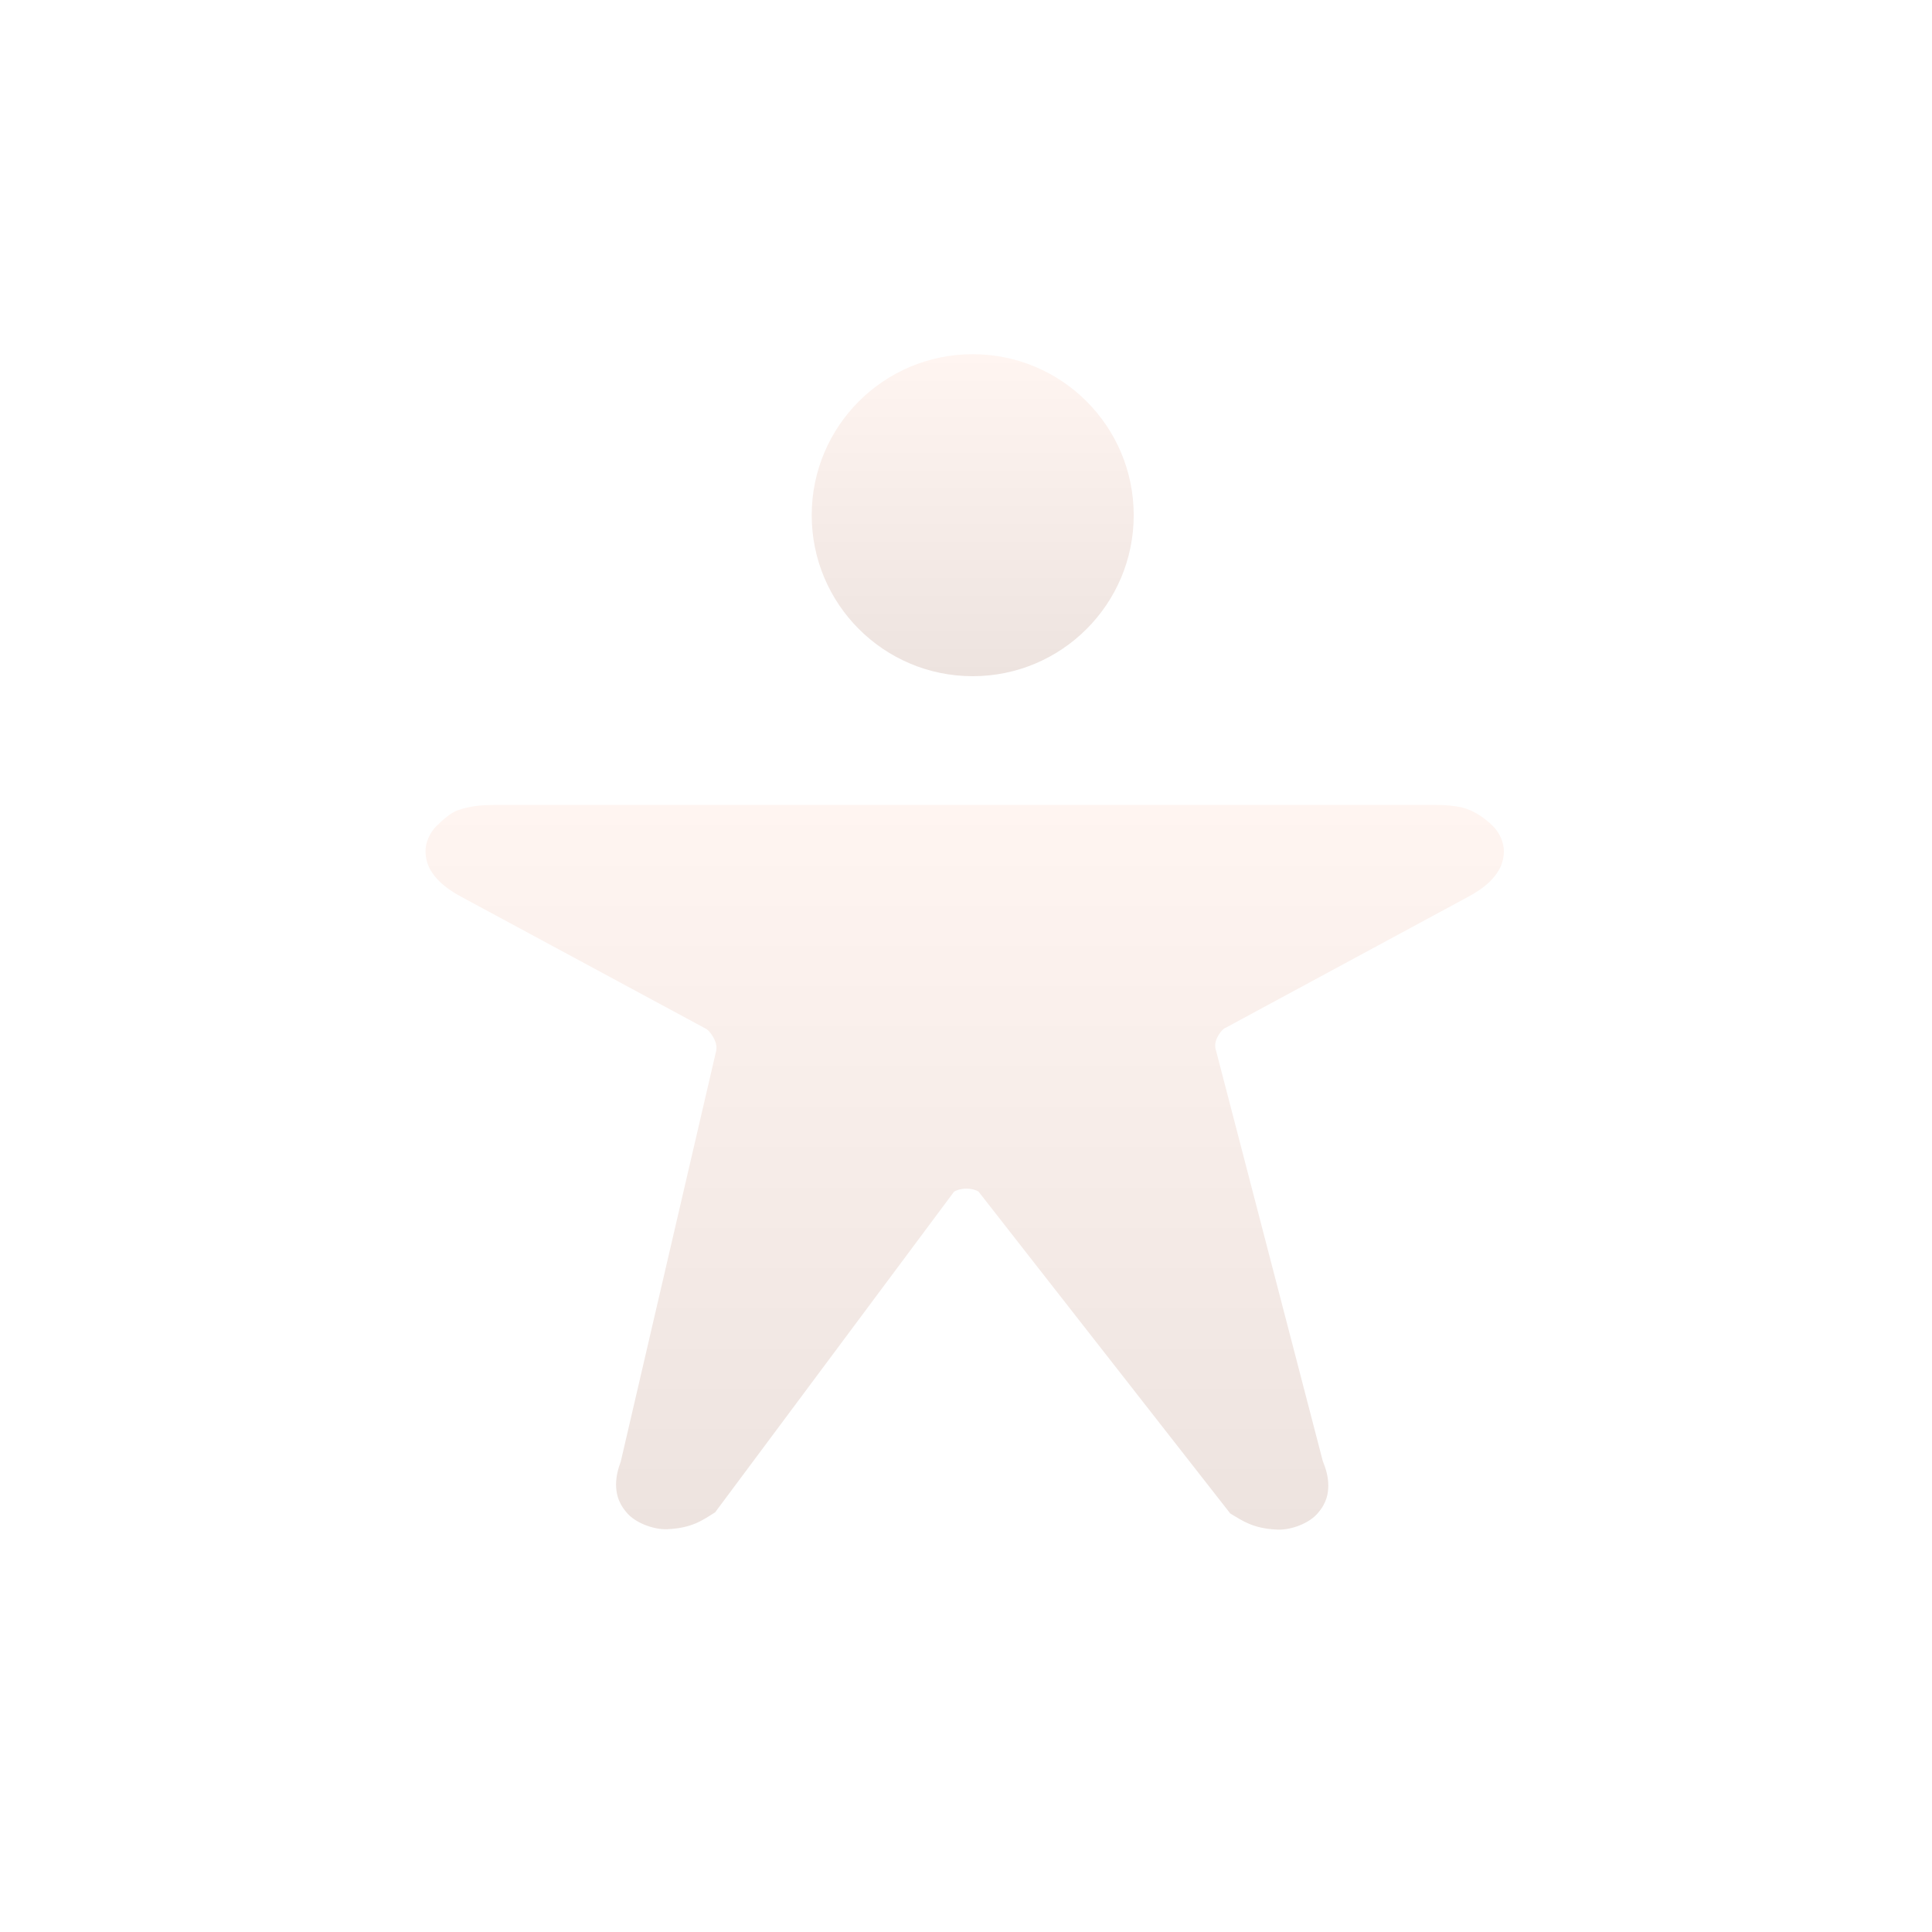 <?xml version="1.0" encoding="iso-8859-1"?>
<!-- Generator: Adobe Illustrator 16.0.0, SVG Export Plug-In . SVG Version: 6.00 Build 0)  -->
<!DOCTYPE svg PUBLIC "-//W3C//DTD SVG 1.1//EN" "http://www.w3.org/Graphics/SVG/1.1/DTD/svg11.dtd">
<svg version="1.1" id="Lead" xmlns="http://www.w3.org/2000/svg" xmlns:xlink="http://www.w3.org/1999/xlink" x="0px" y="0px"
	 width="120px" height="120px" viewBox="0 0 120 120" style="enable-background:new 0 0 120 120;" xml:space="preserve">
<filter  x="-7" y="8" filterUnits="userSpaceOnUse" id="f1">
	<feOffset  result="offOut" in="SourceGraphic" dx="0" dy="3"></feOffset>
	<feGaussianBlur  stdDeviation="2" result="blurOut" in="offOut"></feGaussianBlur>
	<feBlend  mode="normal" in2="blurOut" in="SourceGraphic"></feBlend>
</filter>
<g>
	<g id="shape_copy_31_" style="display:none;">
		<g style="display:inline;">
			<linearGradient id="SVGID_1_" gradientUnits="userSpaceOnUse" x1="60" y1="115" x2="60" y2="0.464">
				<stop  offset="0" style="stop-color:#E5764B"/>
				<stop  offset="1" style="stop-color:#E98A66"/>
			</linearGradient>
			<path style="fill-rule:evenodd;clip-rule:evenodd;fill:url(#SVGID_1_);" d="M108,0H12C5.373,0,0,5.373,0,12v96c0,6.628,5.373,12,12,12h96c6.627,0,12-5.372,12-12V12
				C120,5.373,114.627,0,108,0z"/>
		</g>
	</g>
	<g id="Color_Fill_15_copy_3_" style="display:none;opacity:0.15;filter:url(#f1);">
		<path style="display:inline;" d="M89.783,53.183c-0.589-0.572-1.213-0.908-1.72-1.031c-0.519-0.114-0.993-0.144-1.49-0.145H33.264
			c-0.662,0.007-1.277,0.042-2.024,0.301c-0.37,0.135-0.797,0.488-1.181,0.871c-0.389,0.374-0.652,0.954-0.64,1.473
			c0.021,0.832,0.45,1.338,0.801,1.691c0.372,0.355,0.762,0.606,1.198,0.846l13.814,7.451c0.247,0.086,0.682,0.715,0.643,1.132
			c0,0.104-0.016,0.189-0.04,0.252l-5.37,23.121c-0.151,0.416-0.263,0.817-0.268,1.309c0.009,0.412,0.067,0.948,0.576,1.551
			c0.492,0.619,1.583,1.007,2.329,0.969c1.413-0.064,2.001-0.52,2.7-0.953L59.31,73.891c0.11-0.084,0.393-0.182,0.709-0.181
			c0.306-0.001,0.571,0.089,0.683,0.168l14.238,18.207c0.704,0.419,1.284,0.852,2.665,0.913C77.637,93,77.67,93,77.704,93
			c0.71,0,1.705-0.351,2.192-0.939c0.521-0.597,0.584-1.143,0.59-1.548c-0.005-0.527-0.134-0.951-0.313-1.399l-6.037-23.212
			c-0.026-0.061-0.045-0.149-0.045-0.258c-0.034-0.393,0.357-0.951,0.582-1.03L88.42,57.19c0.437-0.239,0.829-0.491,1.2-0.847
			c0.349-0.354,0.778-0.859,0.798-1.691C90.43,54.136,90.167,53.557,89.783,53.183z"/>
	</g>
	<g id="Color_Fill_15_copy">
		<g>
			
				<linearGradient id="SVGID_2_" gradientUnits="userSpaceOnUse" x1="59.502" y1="96.009" x2="59.502" y2="50.998" gradientTransform="matrix(1 0 0 1 0.416 -1)">
				<stop  offset="0" style="stop-color:#EDE3DF"/>
				<stop  offset="1" style="stop-color:#FFF5F1"/>
			</linearGradient>
			<path style="fill-rule:evenodd;clip-rule:evenodd;fill:url(#SVGID_2_);" d="M92.711,51.289c-0.646-0.628-1.333-0.997-1.888-1.132c-0.57-0.125-1.091-0.158-1.637-0.159H30.651
				c-0.727,0.008-1.403,0.047-2.223,0.331c-0.406,0.147-0.875,0.536-1.296,0.956c-0.427,0.411-0.716,1.048-0.703,1.617
				c0.023,0.913,0.494,1.47,0.88,1.856c0.408,0.391,0.837,0.666,1.315,0.929l15.169,8.182c0.271,0.095,0.748,0.785,0.705,1.243
				c0,0.113-0.017,0.207-0.043,0.276l-5.897,25.388c-0.166,0.456-0.289,0.897-0.294,1.438c0.009,0.452,0.074,1.041,0.632,1.703
				c0.54,0.68,1.739,1.106,2.557,1.064c1.551-0.07,2.197-0.57,2.964-1.046L59.25,74.027c0.121-0.093,0.431-0.2,0.779-0.199
				c0.336-0.001,0.627,0.098,0.75,0.185l15.634,19.991c0.772,0.461,1.409,0.936,2.926,1.003c0.036,0.002,0.073,0.002,0.11,0.002
				c0.78,0,1.872-0.386,2.407-1.031c0.572-0.655,0.641-1.255,0.648-1.699c-0.005-0.579-0.147-1.044-0.345-1.536L75.53,65.255
				c-0.029-0.067-0.05-0.164-0.05-0.283c-0.037-0.432,0.392-1.044,0.639-1.131l15.095-8.152c0.48-0.262,0.911-0.539,1.318-0.93
				c0.383-0.389,0.854-0.943,0.876-1.856C93.421,52.335,93.132,51.699,92.711,51.289z"/>
		</g>
	</g>
	<g id="Ellipse_3_5_" style="display:none;opacity:0.15;filter:url(#f1);">
		<circle style="display:inline;" cx="60.417" cy="32" r="9"/>
	</g>
	<g id="Ellipse_3_1_">
		<g>
			
				<linearGradient id="SVGID_3_" gradientUnits="userSpaceOnUse" x1="60" y1="43" x2="60" y2="23" gradientTransform="matrix(1 0 0 1 0.416 -1)">
				<stop  offset="0" style="stop-color:#EDE3DF"/>
				<stop  offset="1" style="stop-color:#FFF5F1"/>
			</linearGradient>
			<circle style="fill-rule:evenodd;clip-rule:evenodd;fill:url(#SVGID_3_);" cx="60.417" cy="32" r="10"/>
		</g>
	</g>
</g>
</svg>
